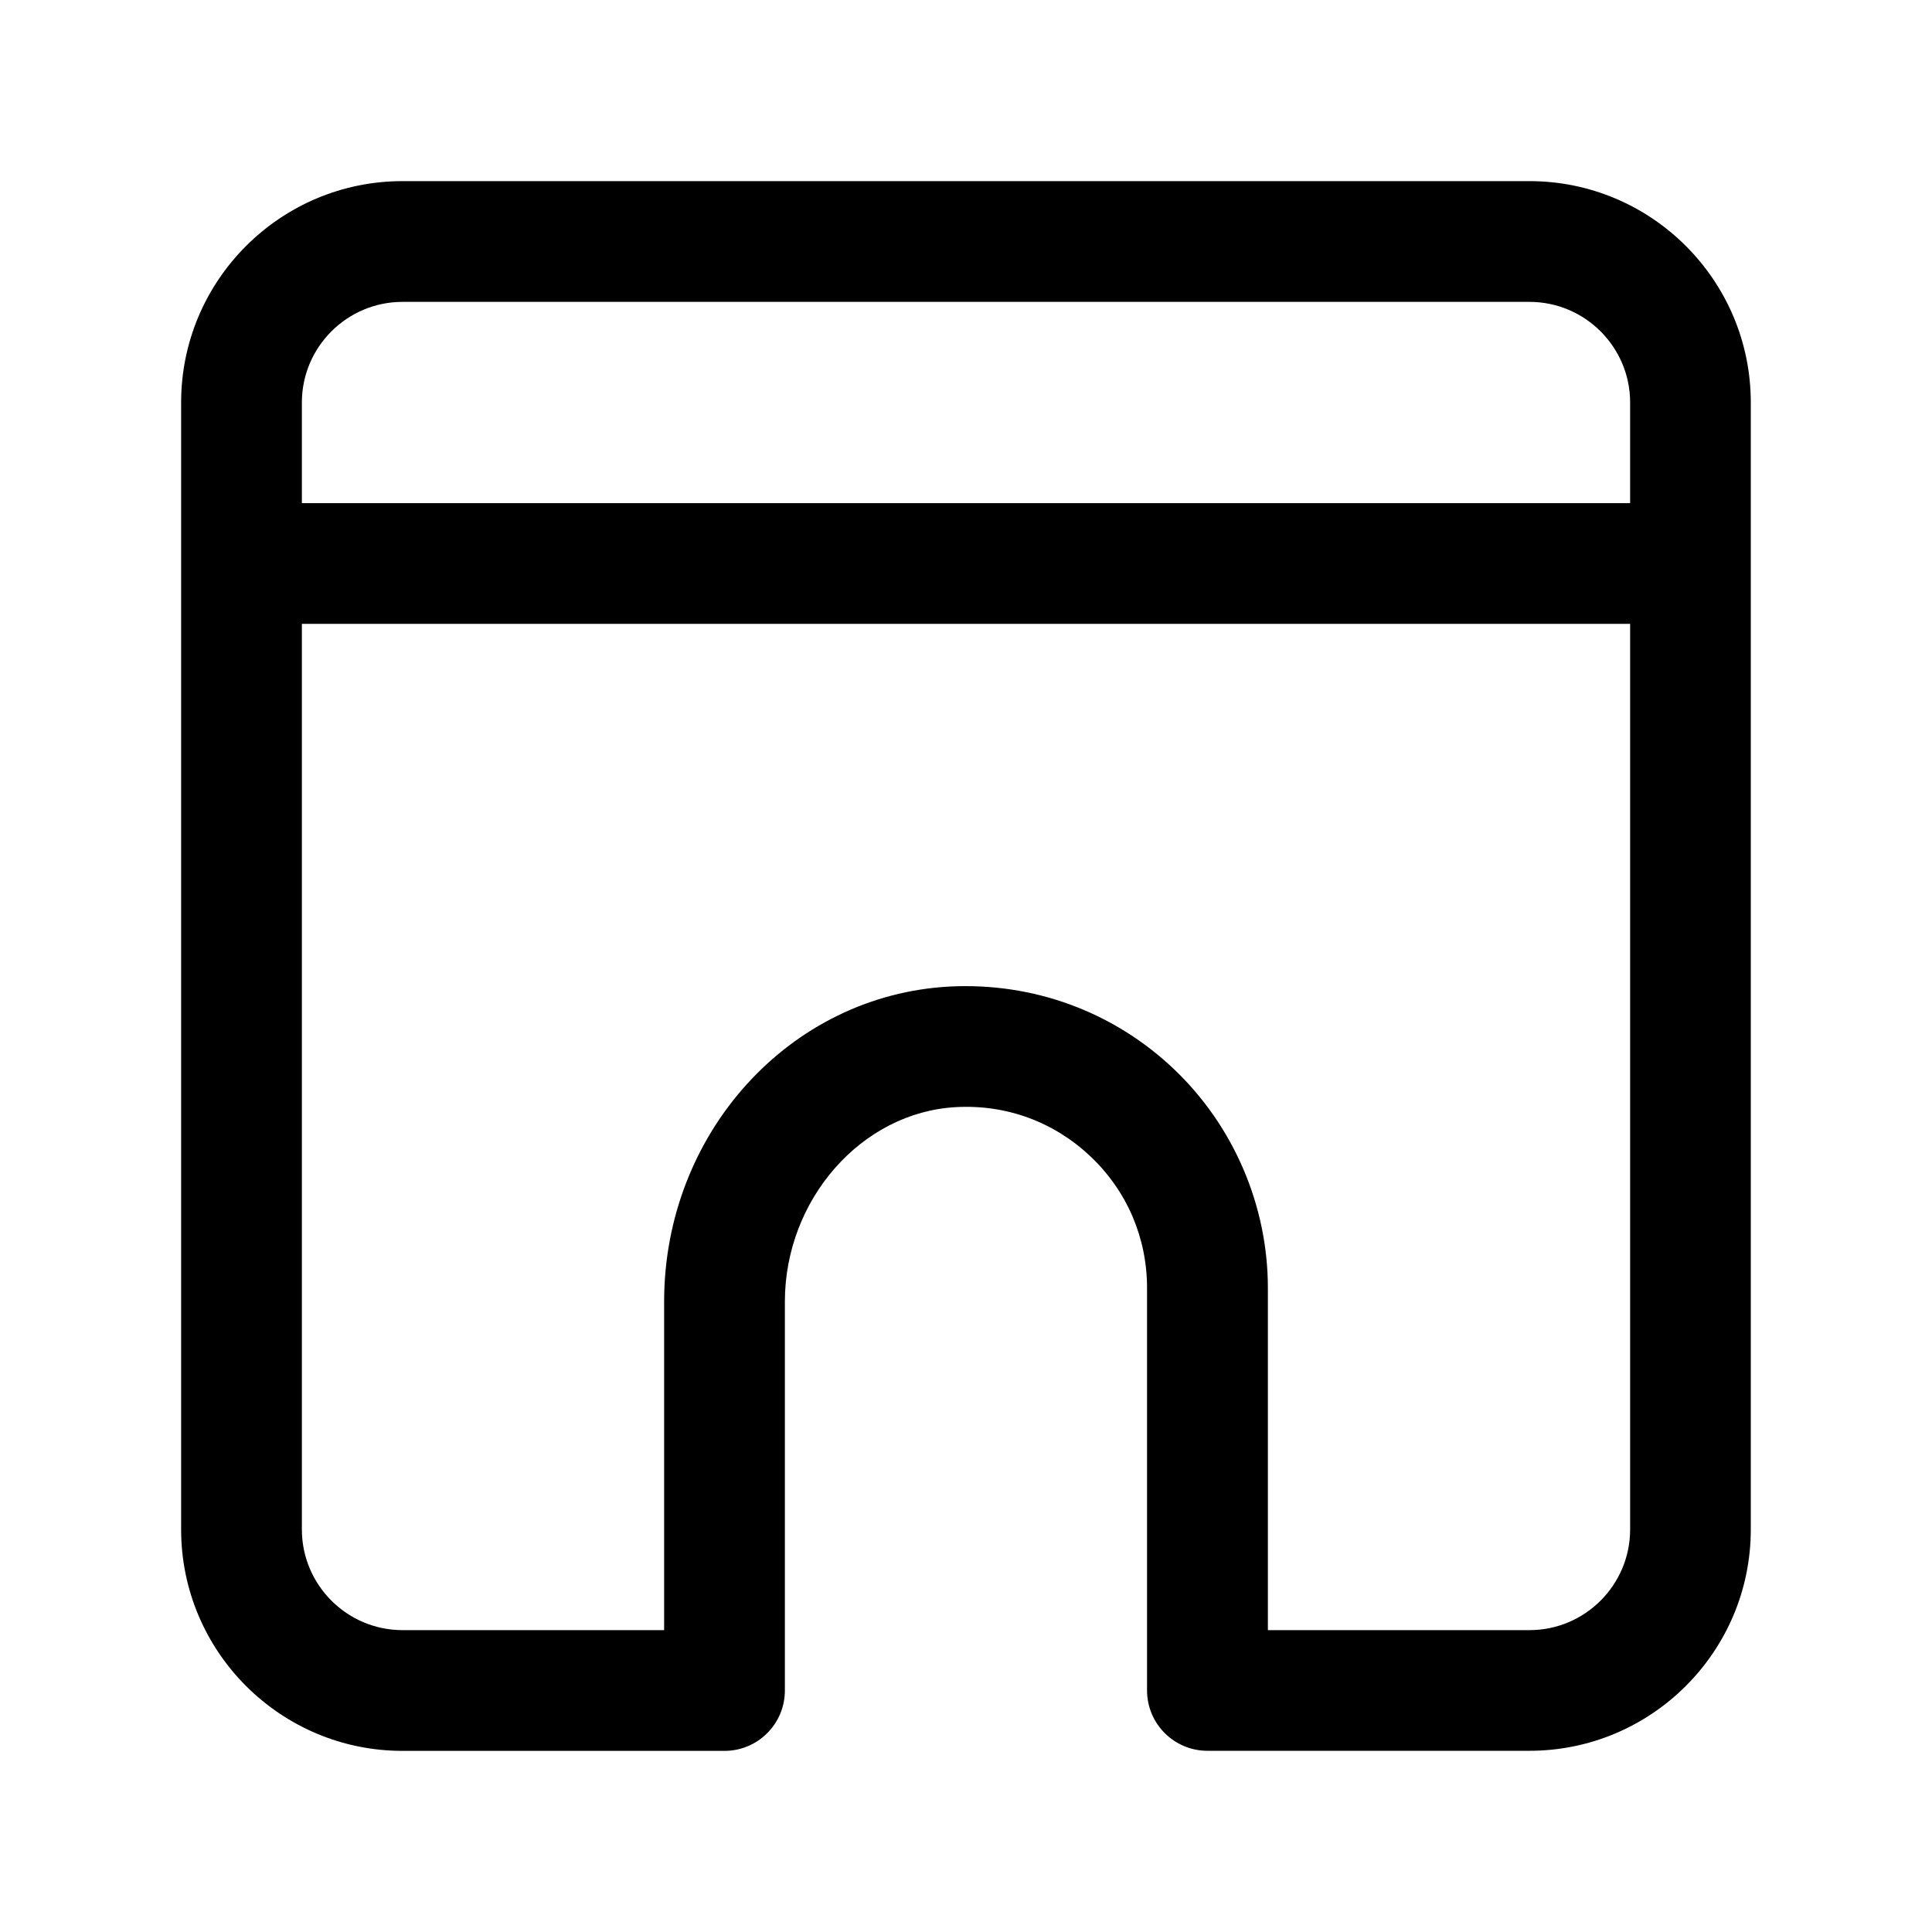 <?xml version="1.0" encoding="UTF-8"?><svg id="a" xmlns="http://www.w3.org/2000/svg" width="24" height="24" viewBox="0 0 24 24"><path d="M19,2.25H5c-1.517,0-2.75,1.233-2.75,2.75v14c0,1.517,1.233,2.75,2.75,2.75h4c.414,0,.75-.336.75-.75v-4.83c0-1.271.955-2.355,2.128-2.417.629-.034,1.218.186,1.67.614.452.429.701,1.009.701,1.632v5c0,.414.336.75.75.75h4c1.517,0,2.75-1.233,2.75-2.75V5c0-1.517-1.233-2.75-2.75-2.75ZM20.25,19c0,.689-.561,1.25-1.25,1.25h-3.25v-4.25c0-1.024-.426-2.016-1.169-2.721-.753-.715-1.749-1.076-2.781-1.024-1.991.104-3.55,1.824-3.55,3.915v4.08h-3.25c-.689,0-1.25-.561-1.25-1.25V7.75h16.5v11.25ZM20.25,6.25H3.75v-1.25c0-.689.561-1.25,1.25-1.25h14c.689,0,1.25.561,1.25,1.25v1.25Z" stroke-width="0"/></svg>